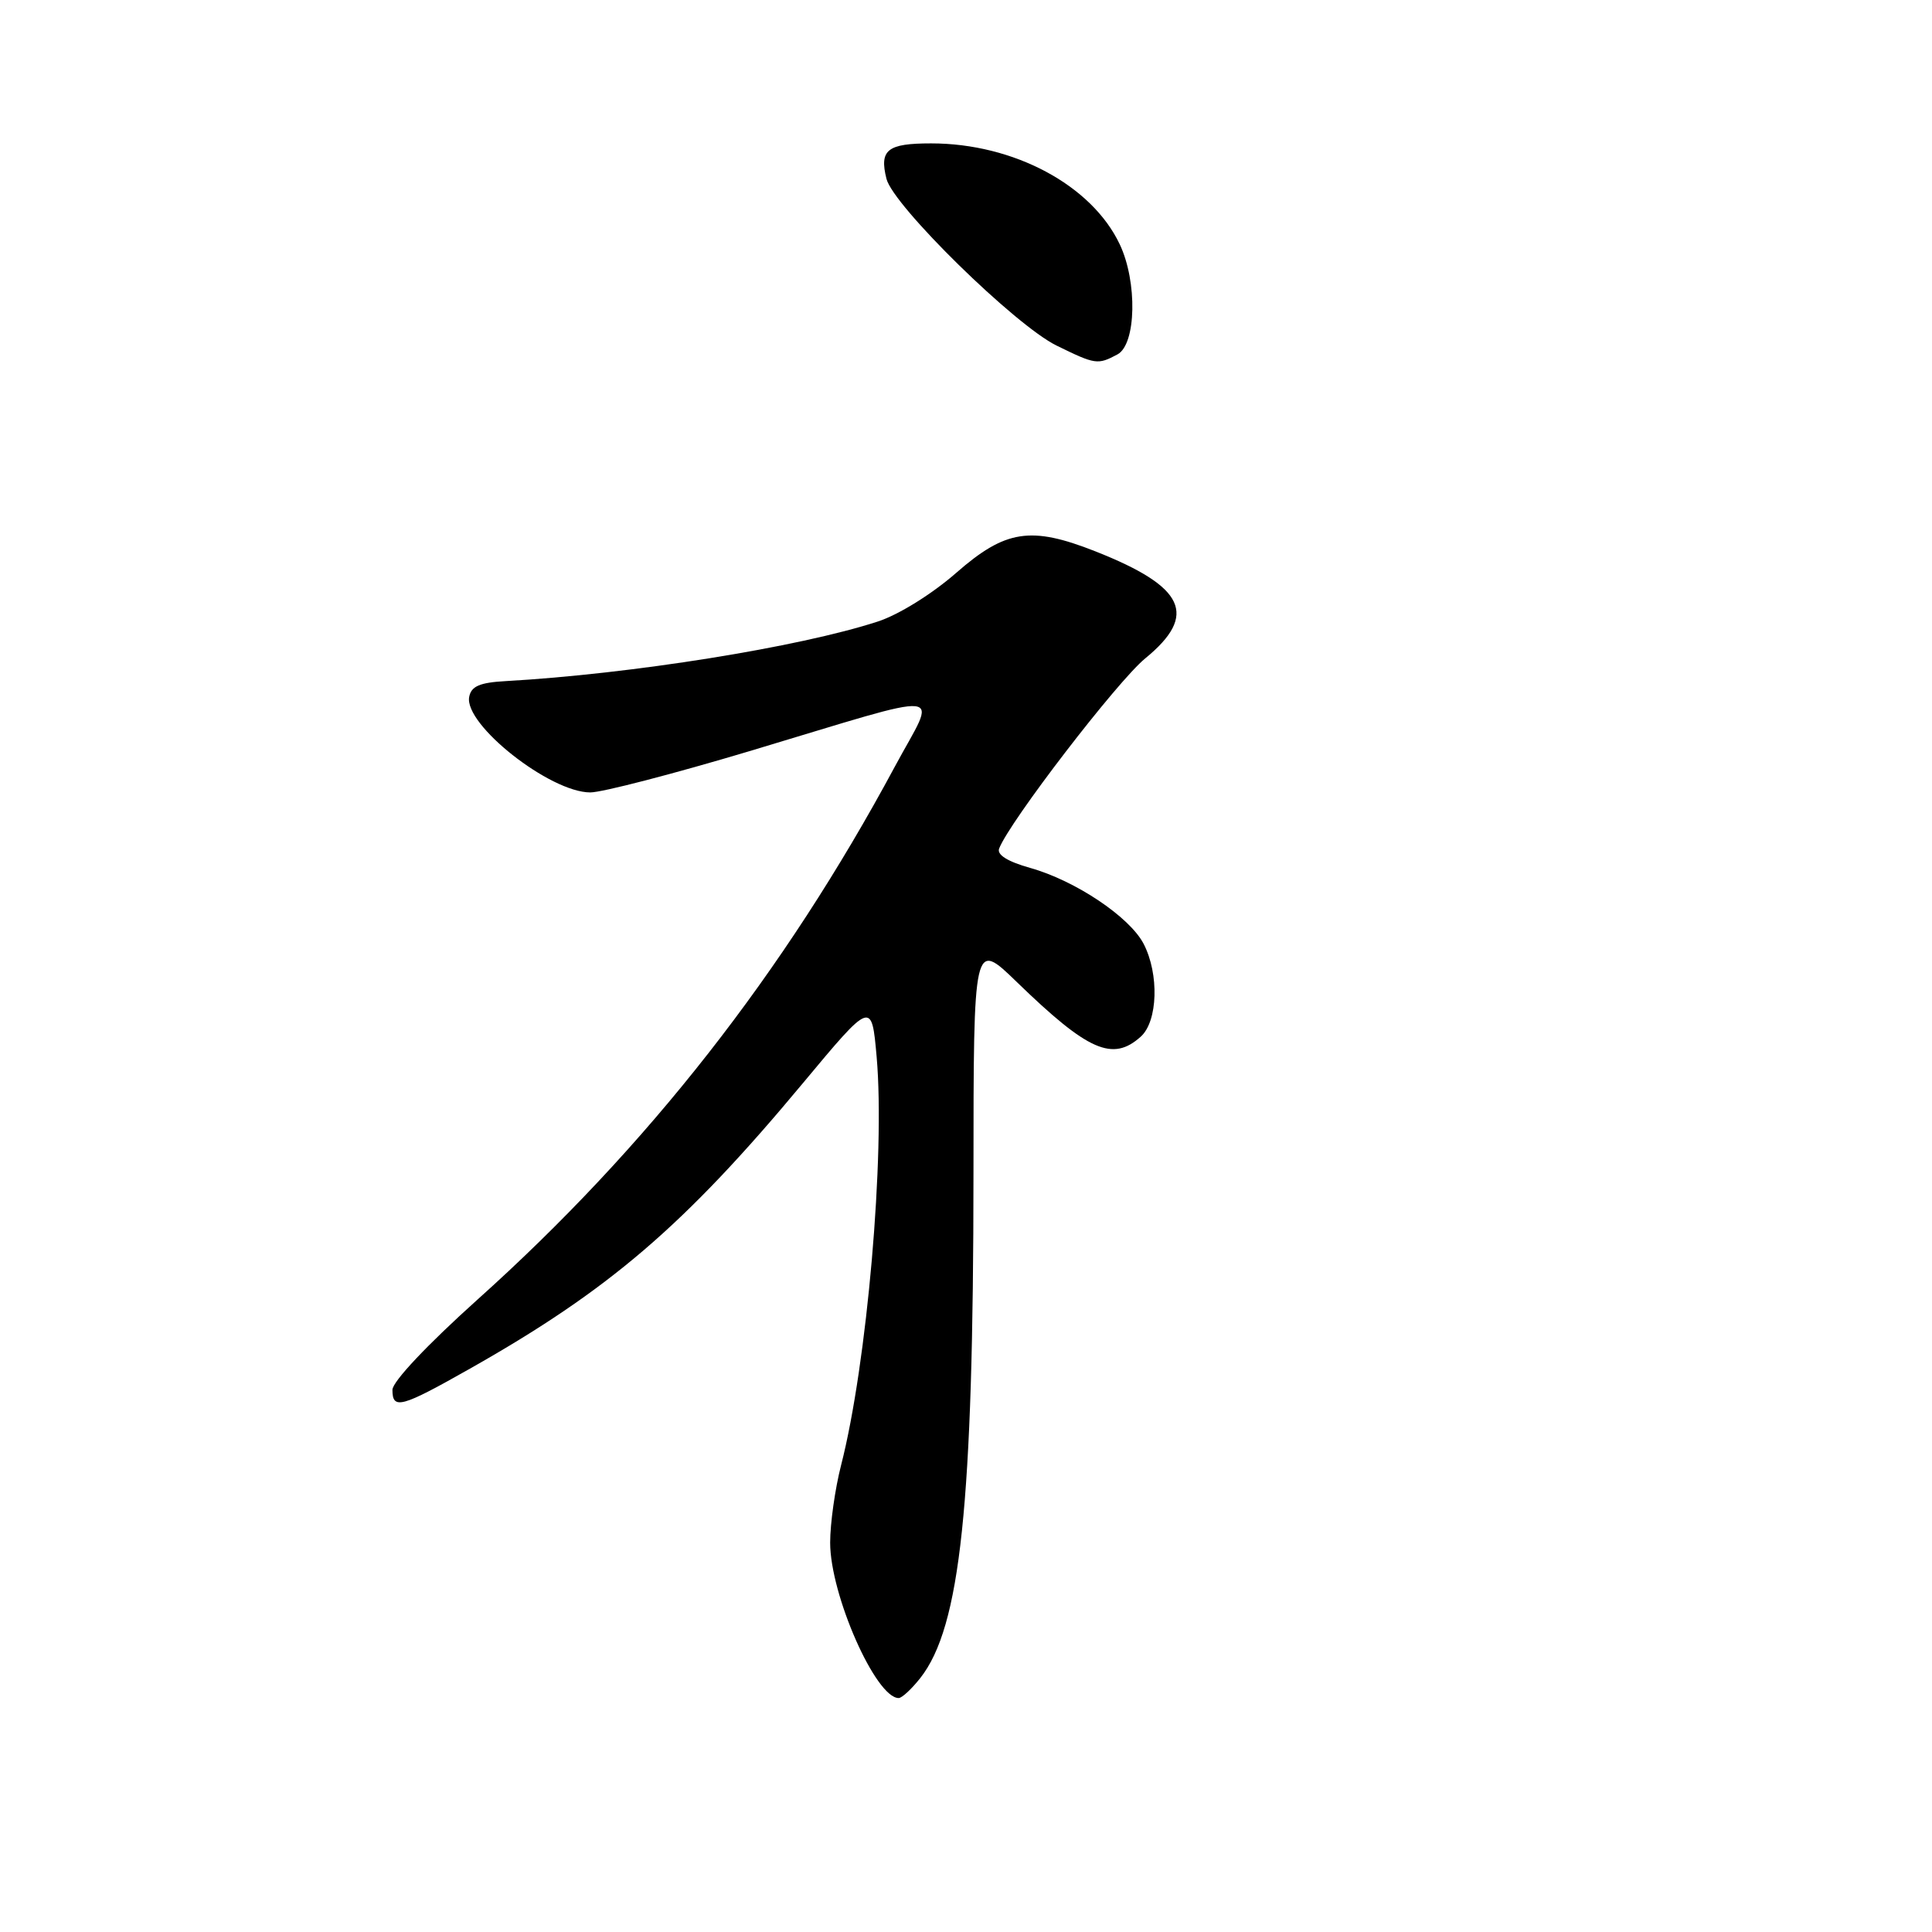 <?xml version="1.0" encoding="UTF-8" standalone="no"?>
<!DOCTYPE svg PUBLIC "-//W3C//DTD SVG 1.1//EN" "http://www.w3.org/Graphics/SVG/1.1/DTD/svg11.dtd" >
<svg xmlns="http://www.w3.org/2000/svg" xmlns:xlink="http://www.w3.org/1999/xlink" version="1.1" viewBox="0 0 256 256">
 <g >
 <path fill="currentColor"
d=" M 121.95 222.34 C 127.27 215.58 128.98 199.34 128.99 155.53 C 129.00 124.56 129.00 124.56 134.75 130.14 C 144.19 139.29 147.44 140.72 151.17 137.35 C 153.42 135.31 153.61 129.07 151.54 125.07 C 149.69 121.50 142.49 116.68 136.49 115.00 C 133.51 114.16 132.07 113.26 132.39 112.44 C 133.75 108.88 148.05 90.27 151.75 87.24 C 158.78 81.48 157.04 77.75 145.13 73.05 C 136.58 69.68 133.23 70.20 126.71 75.90 C 123.50 78.71 119.06 81.47 116.30 82.36 C 105.86 85.76 83.64 89.31 67.01 90.25 C 63.56 90.44 62.44 90.93 62.17 92.34 C 61.47 96.01 72.87 105.00 78.22 105.00 C 79.78 105.00 89.25 102.54 99.28 99.54 C 126.55 91.37 124.19 91.12 118.56 101.60 C 103.89 128.90 85.79 152.01 63.25 172.22 C 56.64 178.16 52.00 183.07 52.00 184.16 C 52.00 186.83 53.16 186.51 62.28 181.35 C 80.73 170.92 90.68 162.39 106.35 143.57 C 115.50 132.59 115.50 132.59 116.16 140.04 C 117.30 153.02 114.88 180.79 111.45 194.14 C 110.65 197.25 110.00 201.87 110.00 204.41 C 110.00 211.32 116.04 225.00 119.08 225.00 C 119.51 225.00 120.80 223.80 121.95 222.34 Z  M 148.07 46.96 C 150.56 45.63 150.73 37.34 148.37 32.37 C 144.65 24.52 134.32 19.00 123.38 19.00 C 117.57 19.00 116.50 19.85 117.46 23.69 C 118.35 27.26 134.52 43.11 140.00 45.79 C 145.16 48.32 145.45 48.36 148.07 46.96 Z "/>
</g>
</svg>